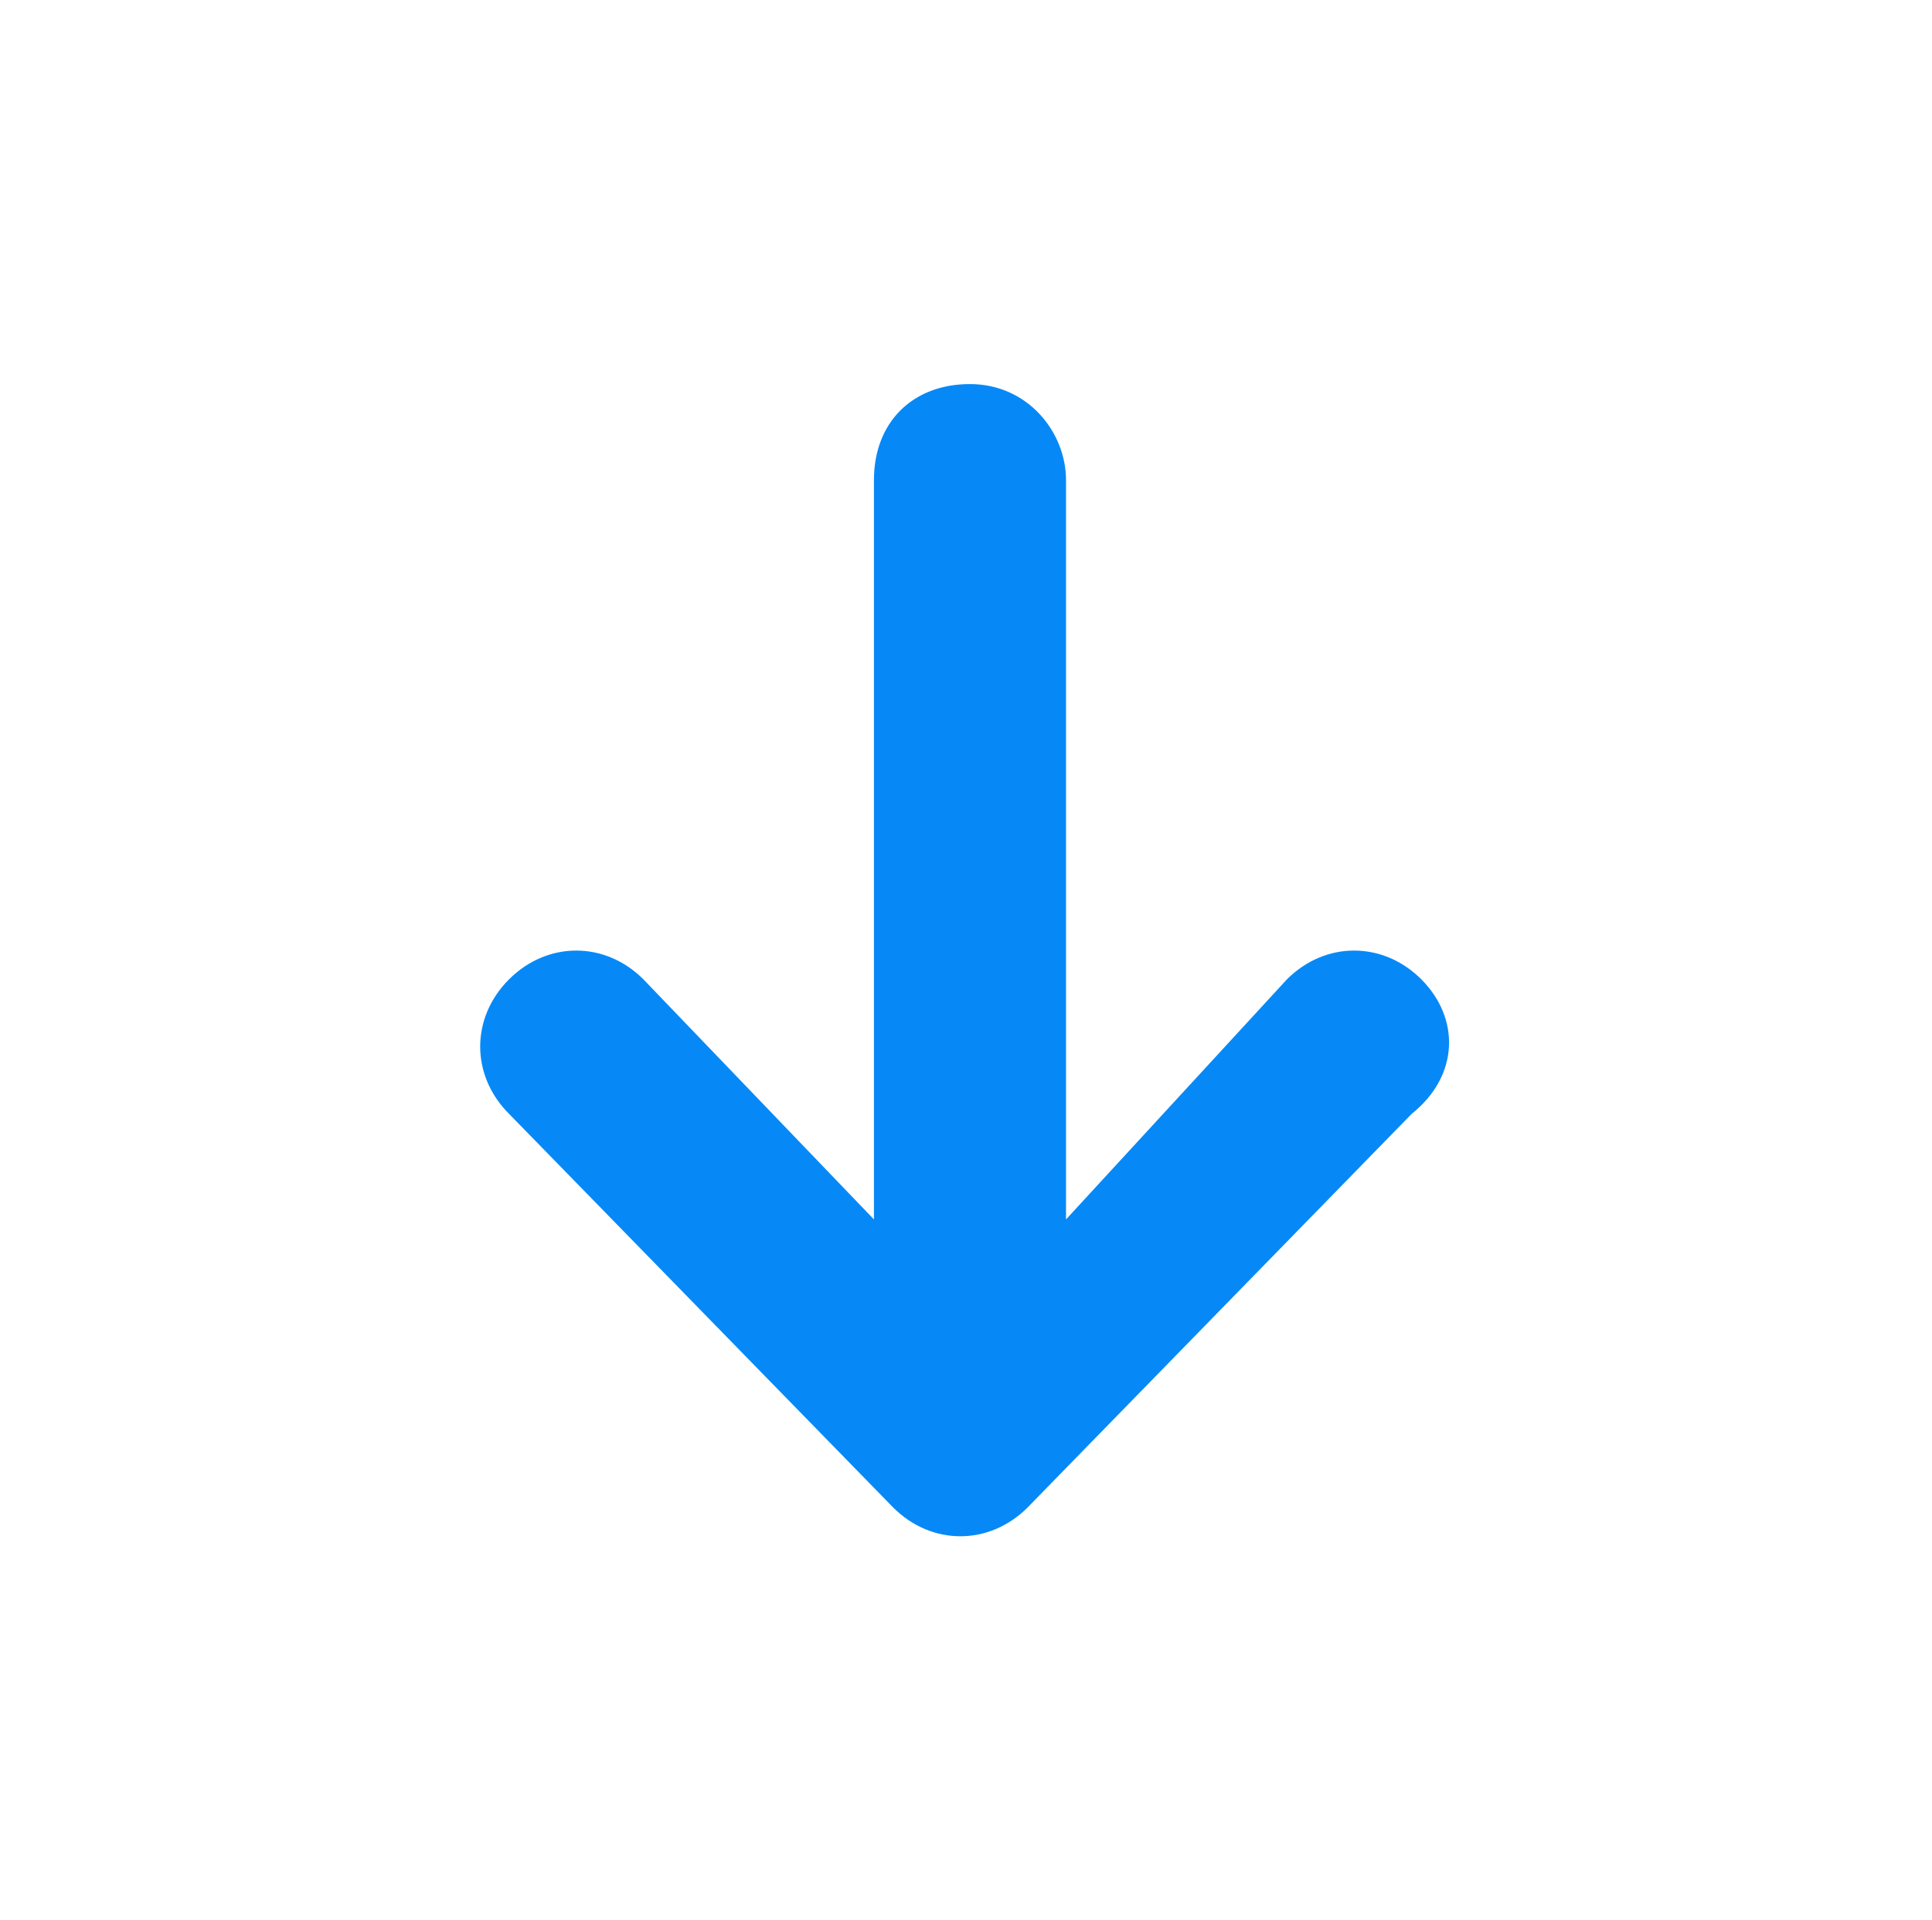 <?xml version="1.0" encoding="UTF-8" standalone="no"?>
<svg
   xmlns:dc="http://purl.org/dc/elements/1.1/"
   xmlns:cc="http://creativecommons.org/ns#"
   xmlns:rdf="http://www.w3.org/1999/02/22-rdf-syntax-ns#"
   xmlns:svg="http://www.w3.org/2000/svg"
   xmlns="http://www.w3.org/2000/svg"
   xmlns:sodipodi="http://sodipodi.sourceforge.net/DTD/sodipodi-0.dtd"
   xmlns:inkscape="http://www.inkscape.org/namespaces/inkscape"
   t="1634876451675"
   class="icon"
   viewBox="0 0 1030 1024"
   version="1.1"
   p-id="26090"
   width="201.172"
   height="200"
   id="svg16"
   sodipodi:docname="记账流水箭头－x上.svg"
   inkscape:version="1.0.2 (e86c8708, 2021-01-15)">
  <sodipodi:namedview
     pagecolor="#ffffff"
     bordercolor="#666666"
     borderopacity="1"
     objecttolerance="10"
     gridtolerance="10"
     guidetolerance="10"
     inkscape:pageopacity="0"
     inkscape:pageshadow="2"
     inkscape:window-width="796"
     inkscape:window-height="480"
     id="namedview18"
     showgrid="false"
     inkscape:zoom="2.825"
     inkscape:cx="100.58594"
     inkscape:cy="100"
     inkscape:window-x="382"
     inkscape:window-y="25"
     inkscape:window-maximized="0"
     inkscape:current-layer="svg16" />
  <defs
     id="defs12">
    <style
       type="text/css"
       id="style10" />
  </defs>
  <path
     d="m 757.76,522.24 c -20.48,-20.48 -51.2,-20.48 -71.68,0 l -117.76,128 V 256 c 0,-25.6 -20.48,-51.2 -51.2,-51.2 -30.72,0 -51.2,20.48 -51.2,51.2 v 394.24 l -122.88,-128 c -20.48,-20.48 -51.2,-20.48 -71.68,0 -20.48,20.48 -20.48,51.2 0,71.68 l 204.8,209.92 c 20.48,20.48 51.2,20.48 71.68,0 l 204.8,-209.92 c 25.6,-20.48 25.6,-51.2 5.12,-71.68 z"
     p-id="26091"
     fill="#0689f7"
     id="path14" />
</svg>
